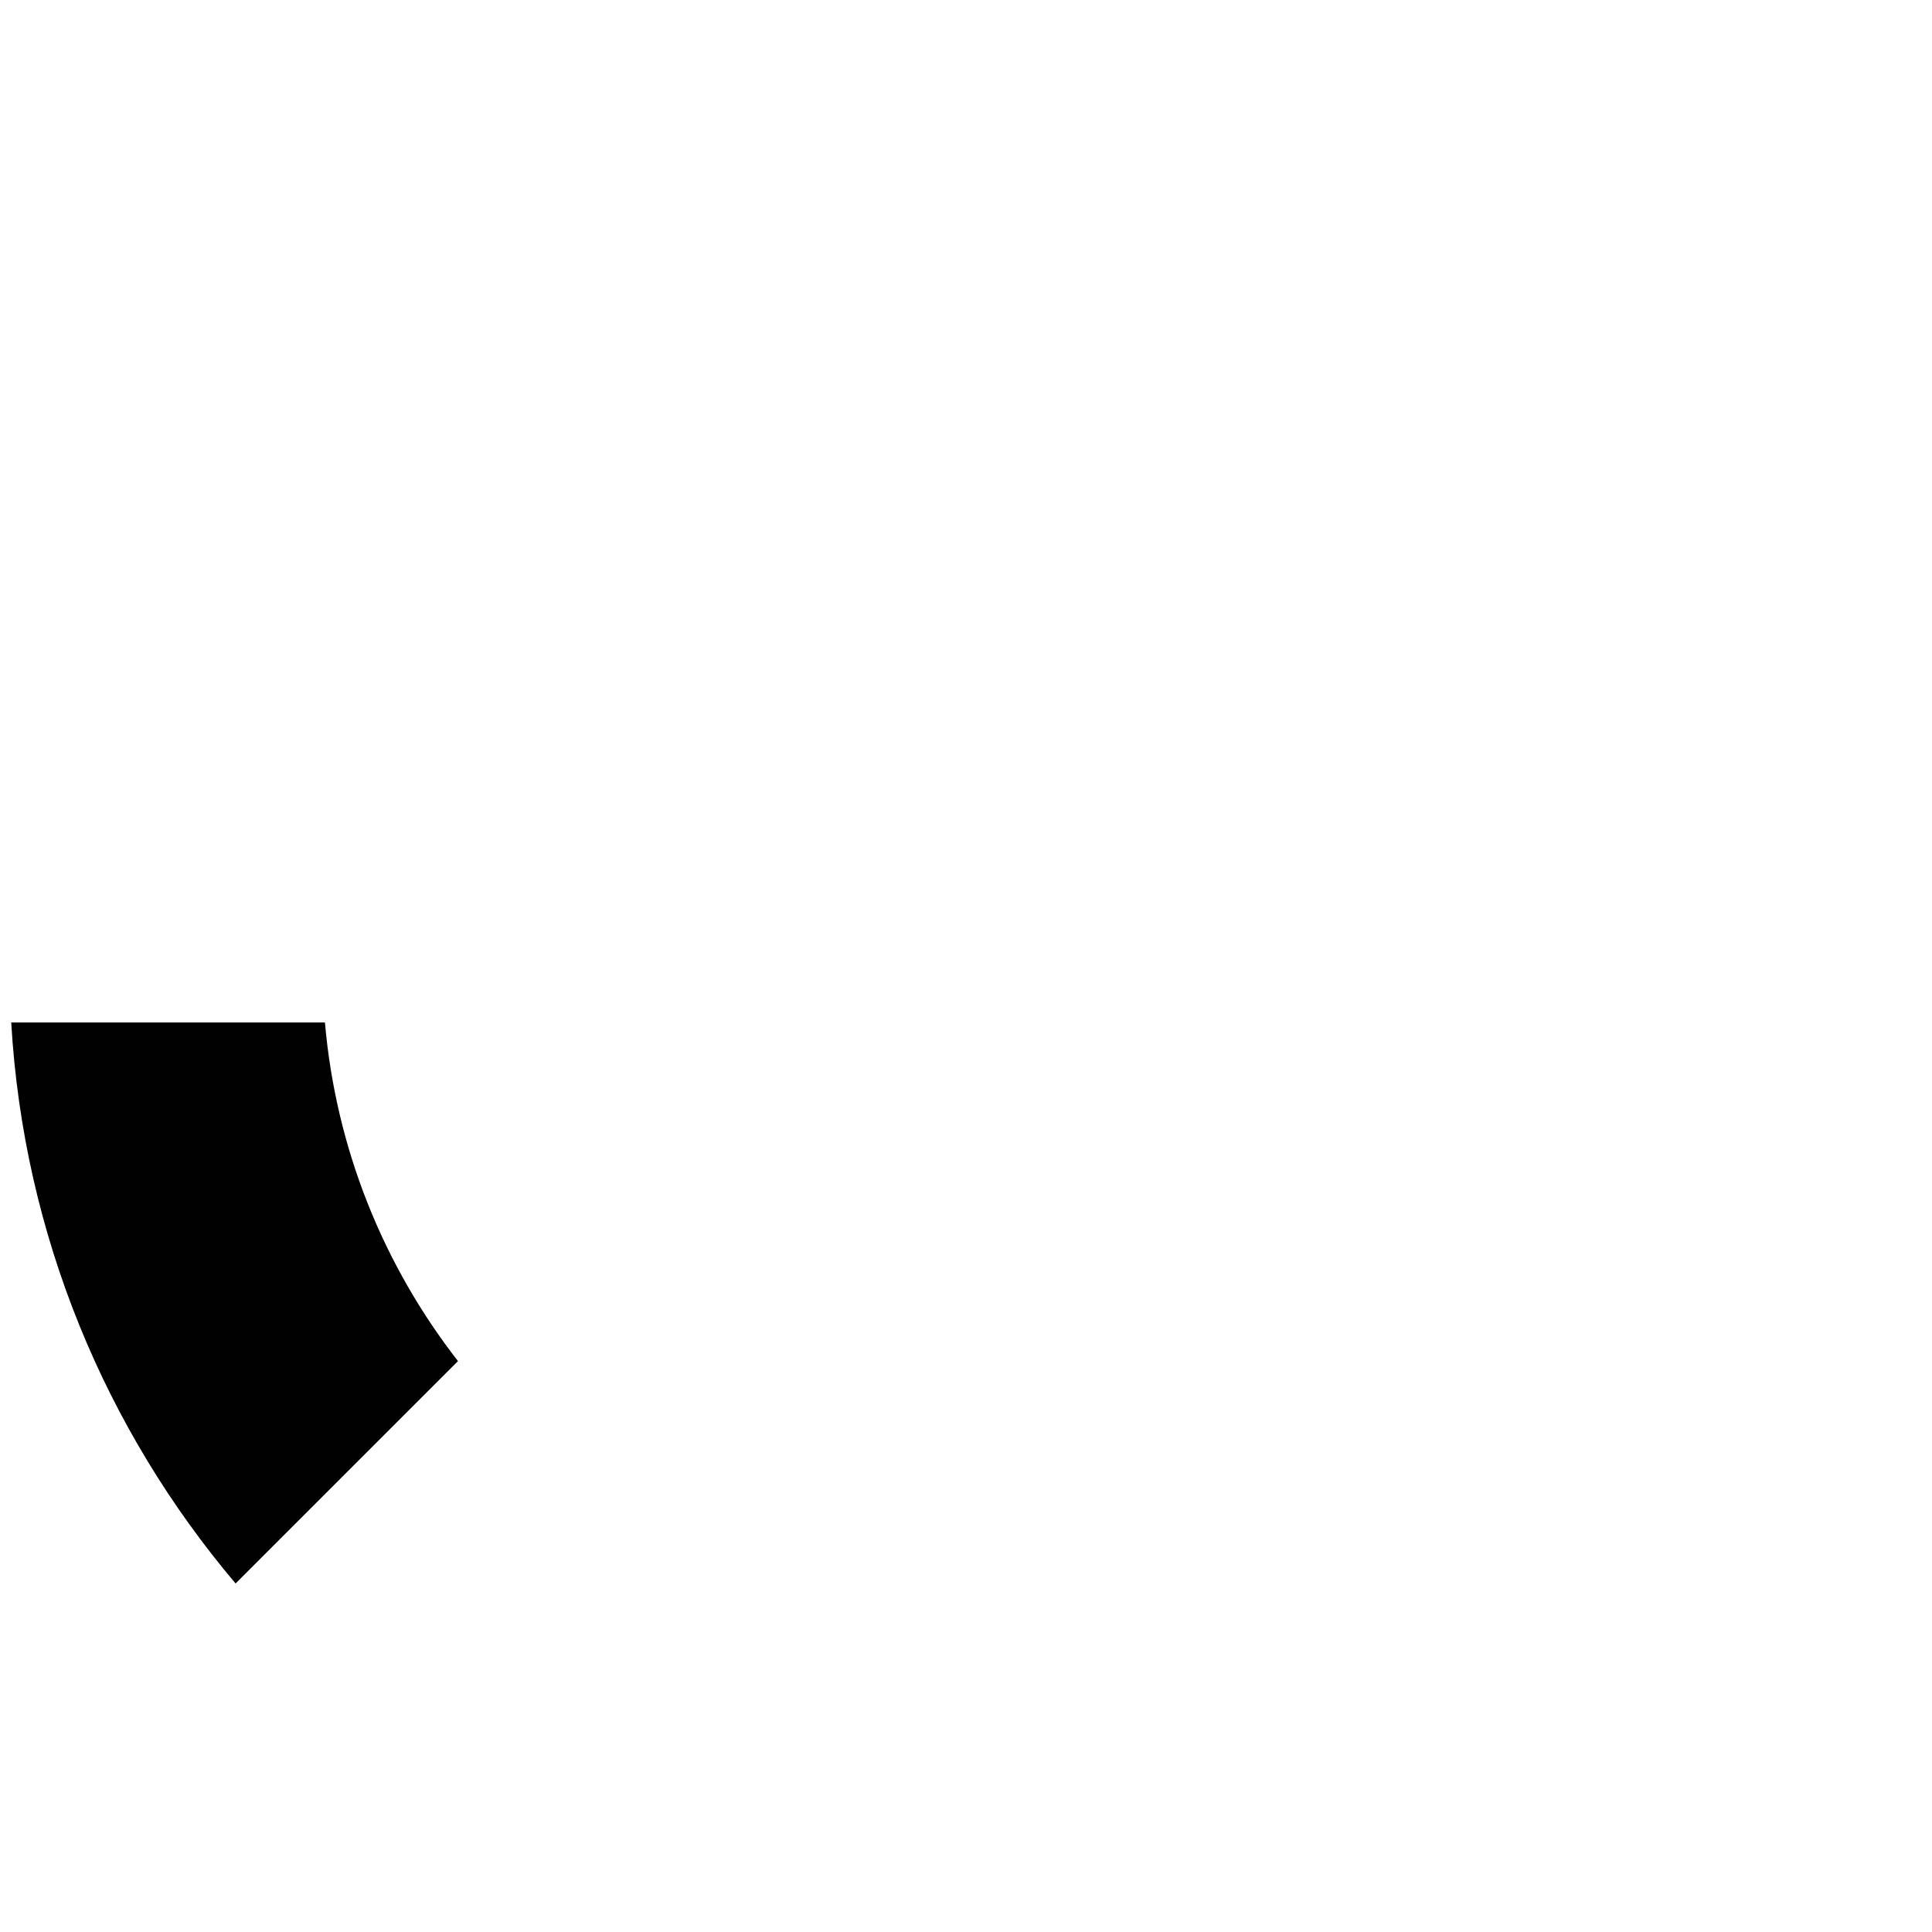 <svg xmlns="http://www.w3.org/2000/svg" xmlns:xlink="http://www.w3.org/1999/xlink" width="600" height="600" x="0" y="0" enable-background="new 0 0 600 600" version="1.1" viewBox="0 0 600 600" xml:space="preserve"><g id="Layer_1" display="none"><path fill="#010101" d="M177.304,142.23c29.54-23.006,65.708-37.889,105.16-41.319V3.483 c-66.241,3.858-126.647,29.418-174.226,69.681L177.304,142.23z" display="inline"/><path fill="#010101" d="M3.993,275.2h97.674c4.848-39.166,21.03-74.814,45.158-103.573l-68.89-68.891 C36.444,149.411,9.445,209.244,3.993,275.2z" display="inline"/><path fill="#010101" d="M73.165,491.764l69.066-69.066c-23.006-29.541-37.889-65.709-41.319-105.161H3.483 C7.341,383.778,32.902,444.186,73.165,491.764z" display="inline"/><path fill="#010101" d="M275.2,498.333c-39.166-4.849-74.813-21.029-103.573-45.158l-68.891,68.89 c46.674,41.492,106.508,68.49,172.463,73.943V498.333z" display="inline"/><path fill="#010101" d="M422.695,457.771c-29.539,23.005-65.707,37.888-105.159,41.317v97.429 c66.242-3.856,126.648-29.418,174.226-69.68L422.695,457.771z" display="inline"/><path fill="#010101" d="M596.007,324.801h-97.675c-4.849,39.165-21.029,74.812-45.158,103.574l68.89,68.888 C563.556,450.59,590.554,390.755,596.007,324.801z" display="inline"/><path fill="#010101" d="M324.801,101.667c39.165,4.848,74.813,21.03,103.573,45.159l68.889-68.891 C450.589,36.444,390.755,9.446,324.801,3.993V101.667z" display="inline"/><path fill="#010101" d="M526.836,108.238l-69.066,69.066c23.006,29.54,37.889,65.708,41.318,105.159h97.429 C592.659,216.222,567.098,155.816,526.836,108.238z" display="inline"/></g><g id="Layer_2"><path fill="#010101" d="M73.165,491.764l69.066-69.066c-23.006-29.541-37.889-65.709-41.319-105.161H3.483 C7.341,383.778,32.902,444.186,73.165,491.764z"/></g></svg>
